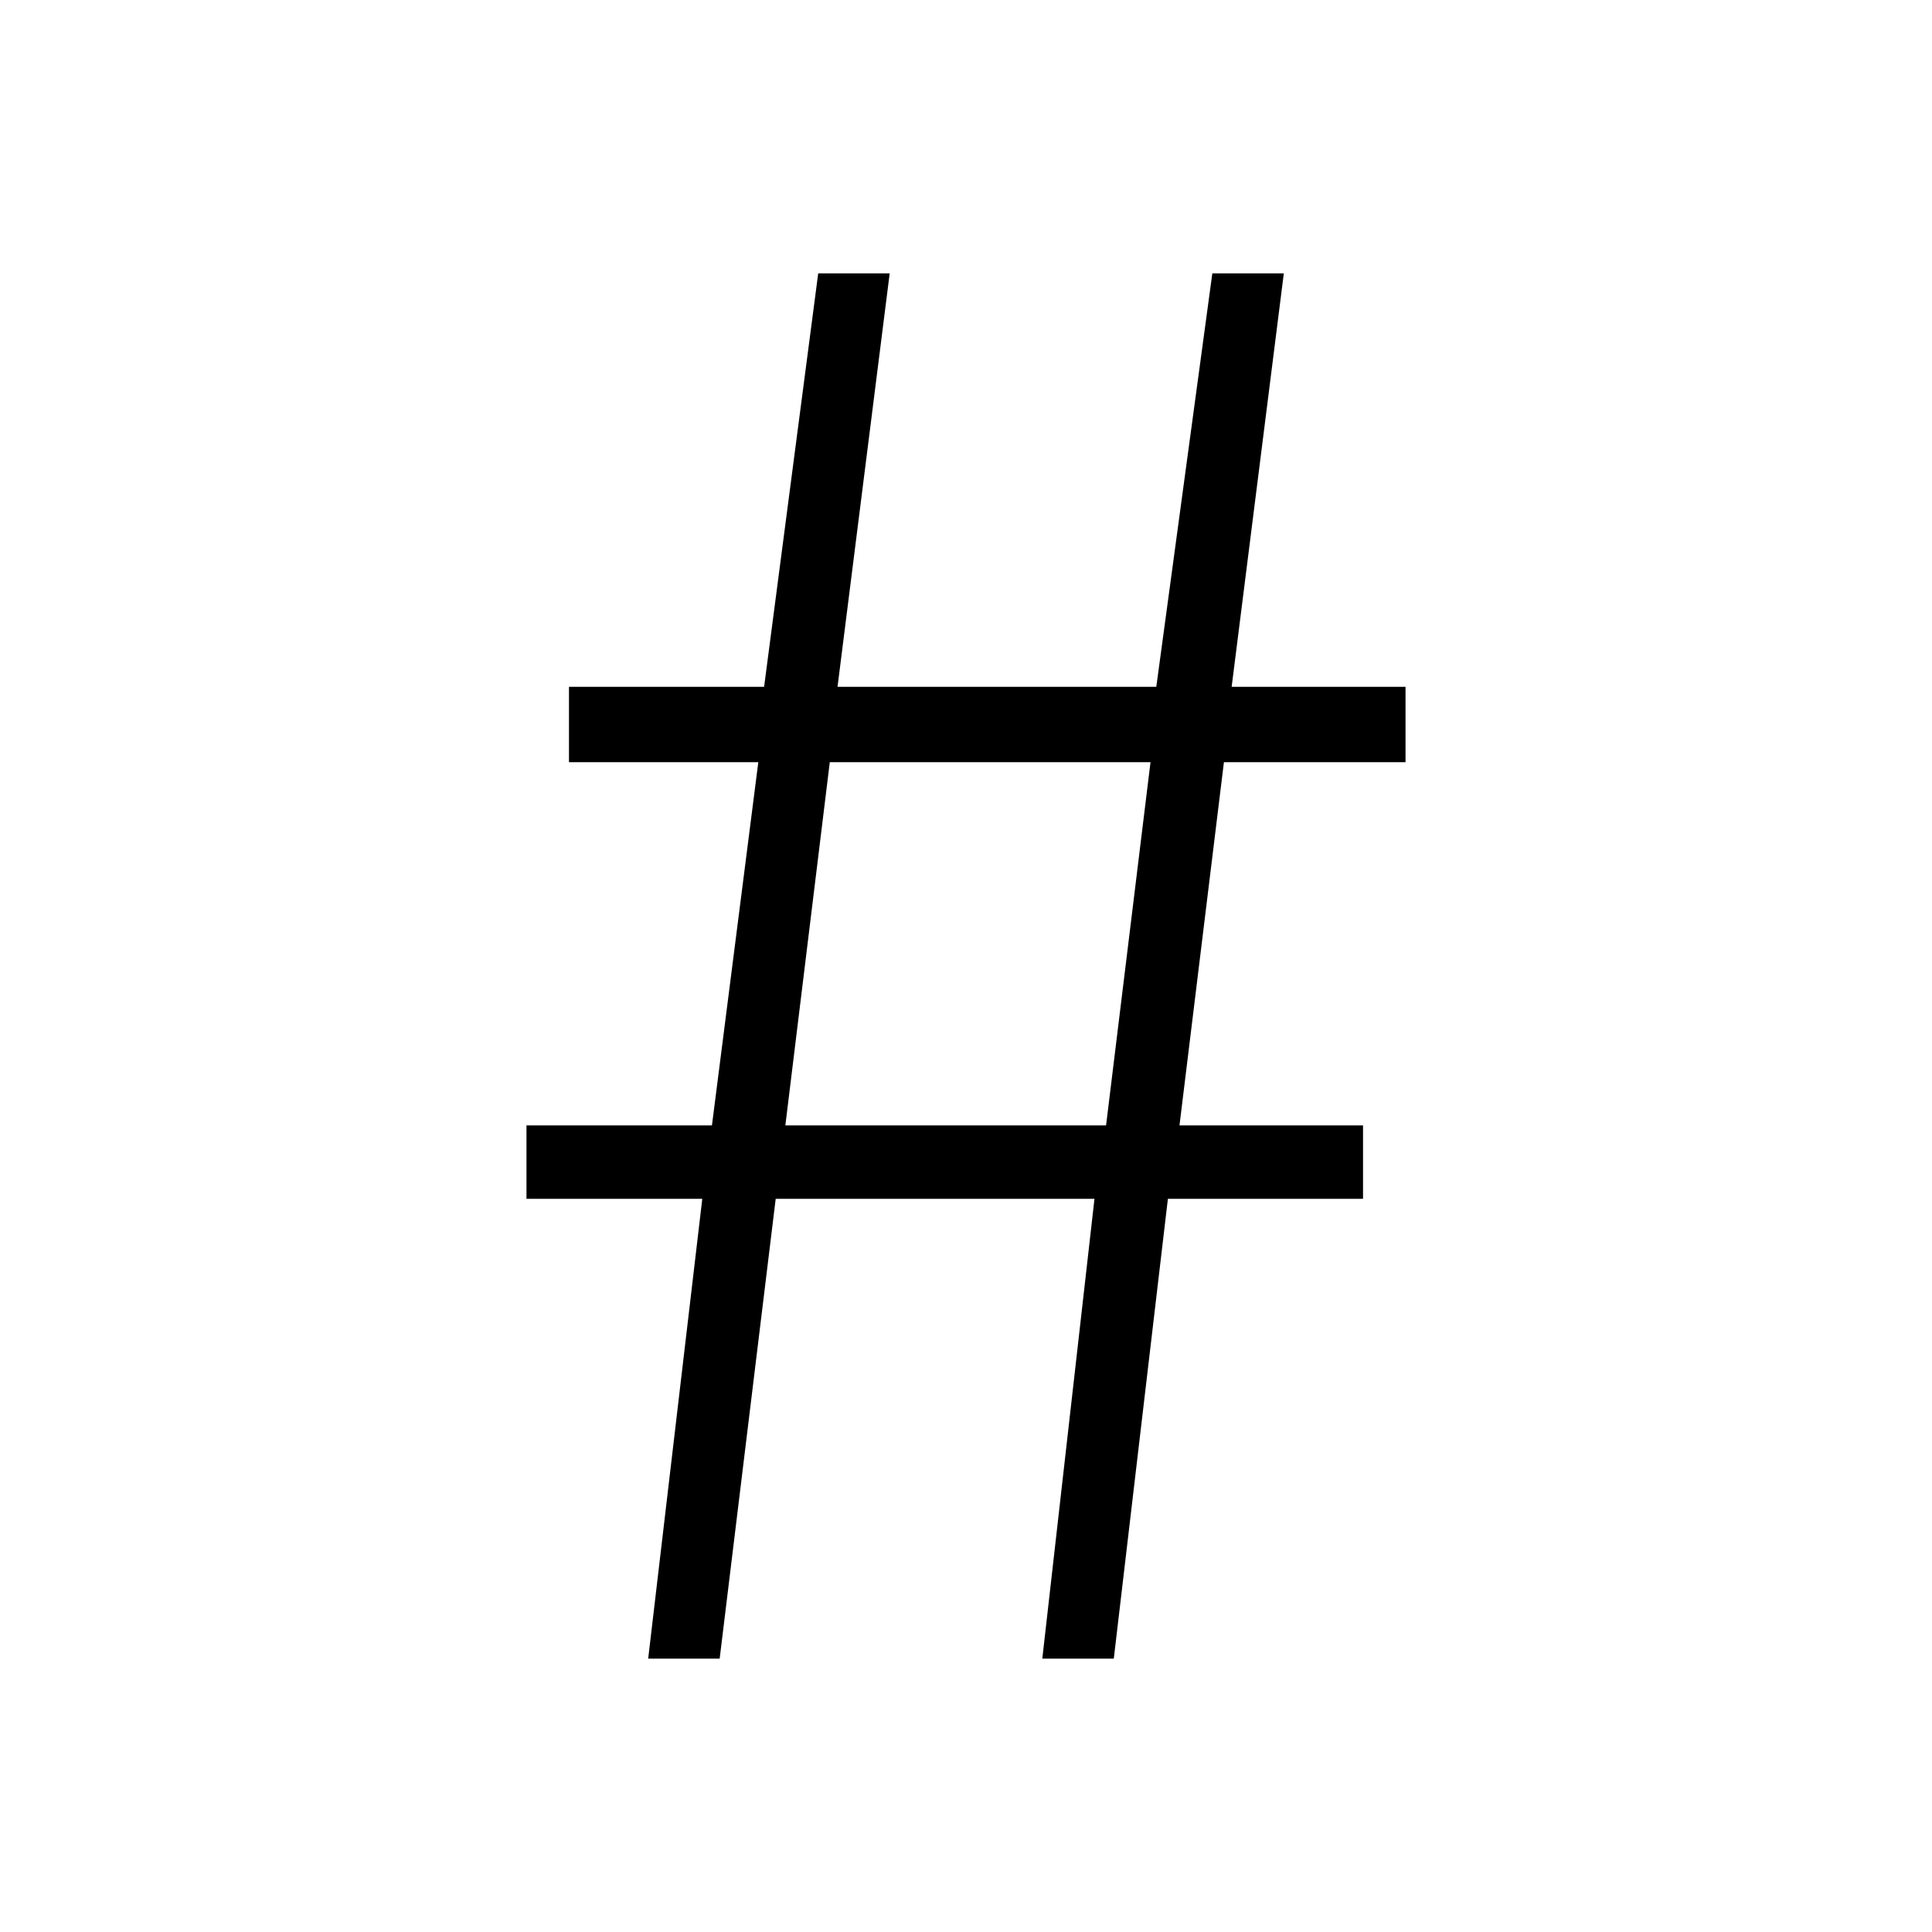 <svg xmlns="http://www.w3.org/2000/svg" xmlns:xlink="http://www.w3.org/1999/xlink" version="1.1" viewBox="0 0 1000 1000">
   <path 
d="M335.5 858.5l28 -238h-91v-38h96l24 -188h-98v-39h101l28 -214h37l-27 214h165l29 -214h37l-27 214h90v39h-94l-23 188h95v38h-101l-28 238h-37l27 -238h-165l-29 238h-37zM406.5 582.5h166l23 -188h-166z" />
</svg>
